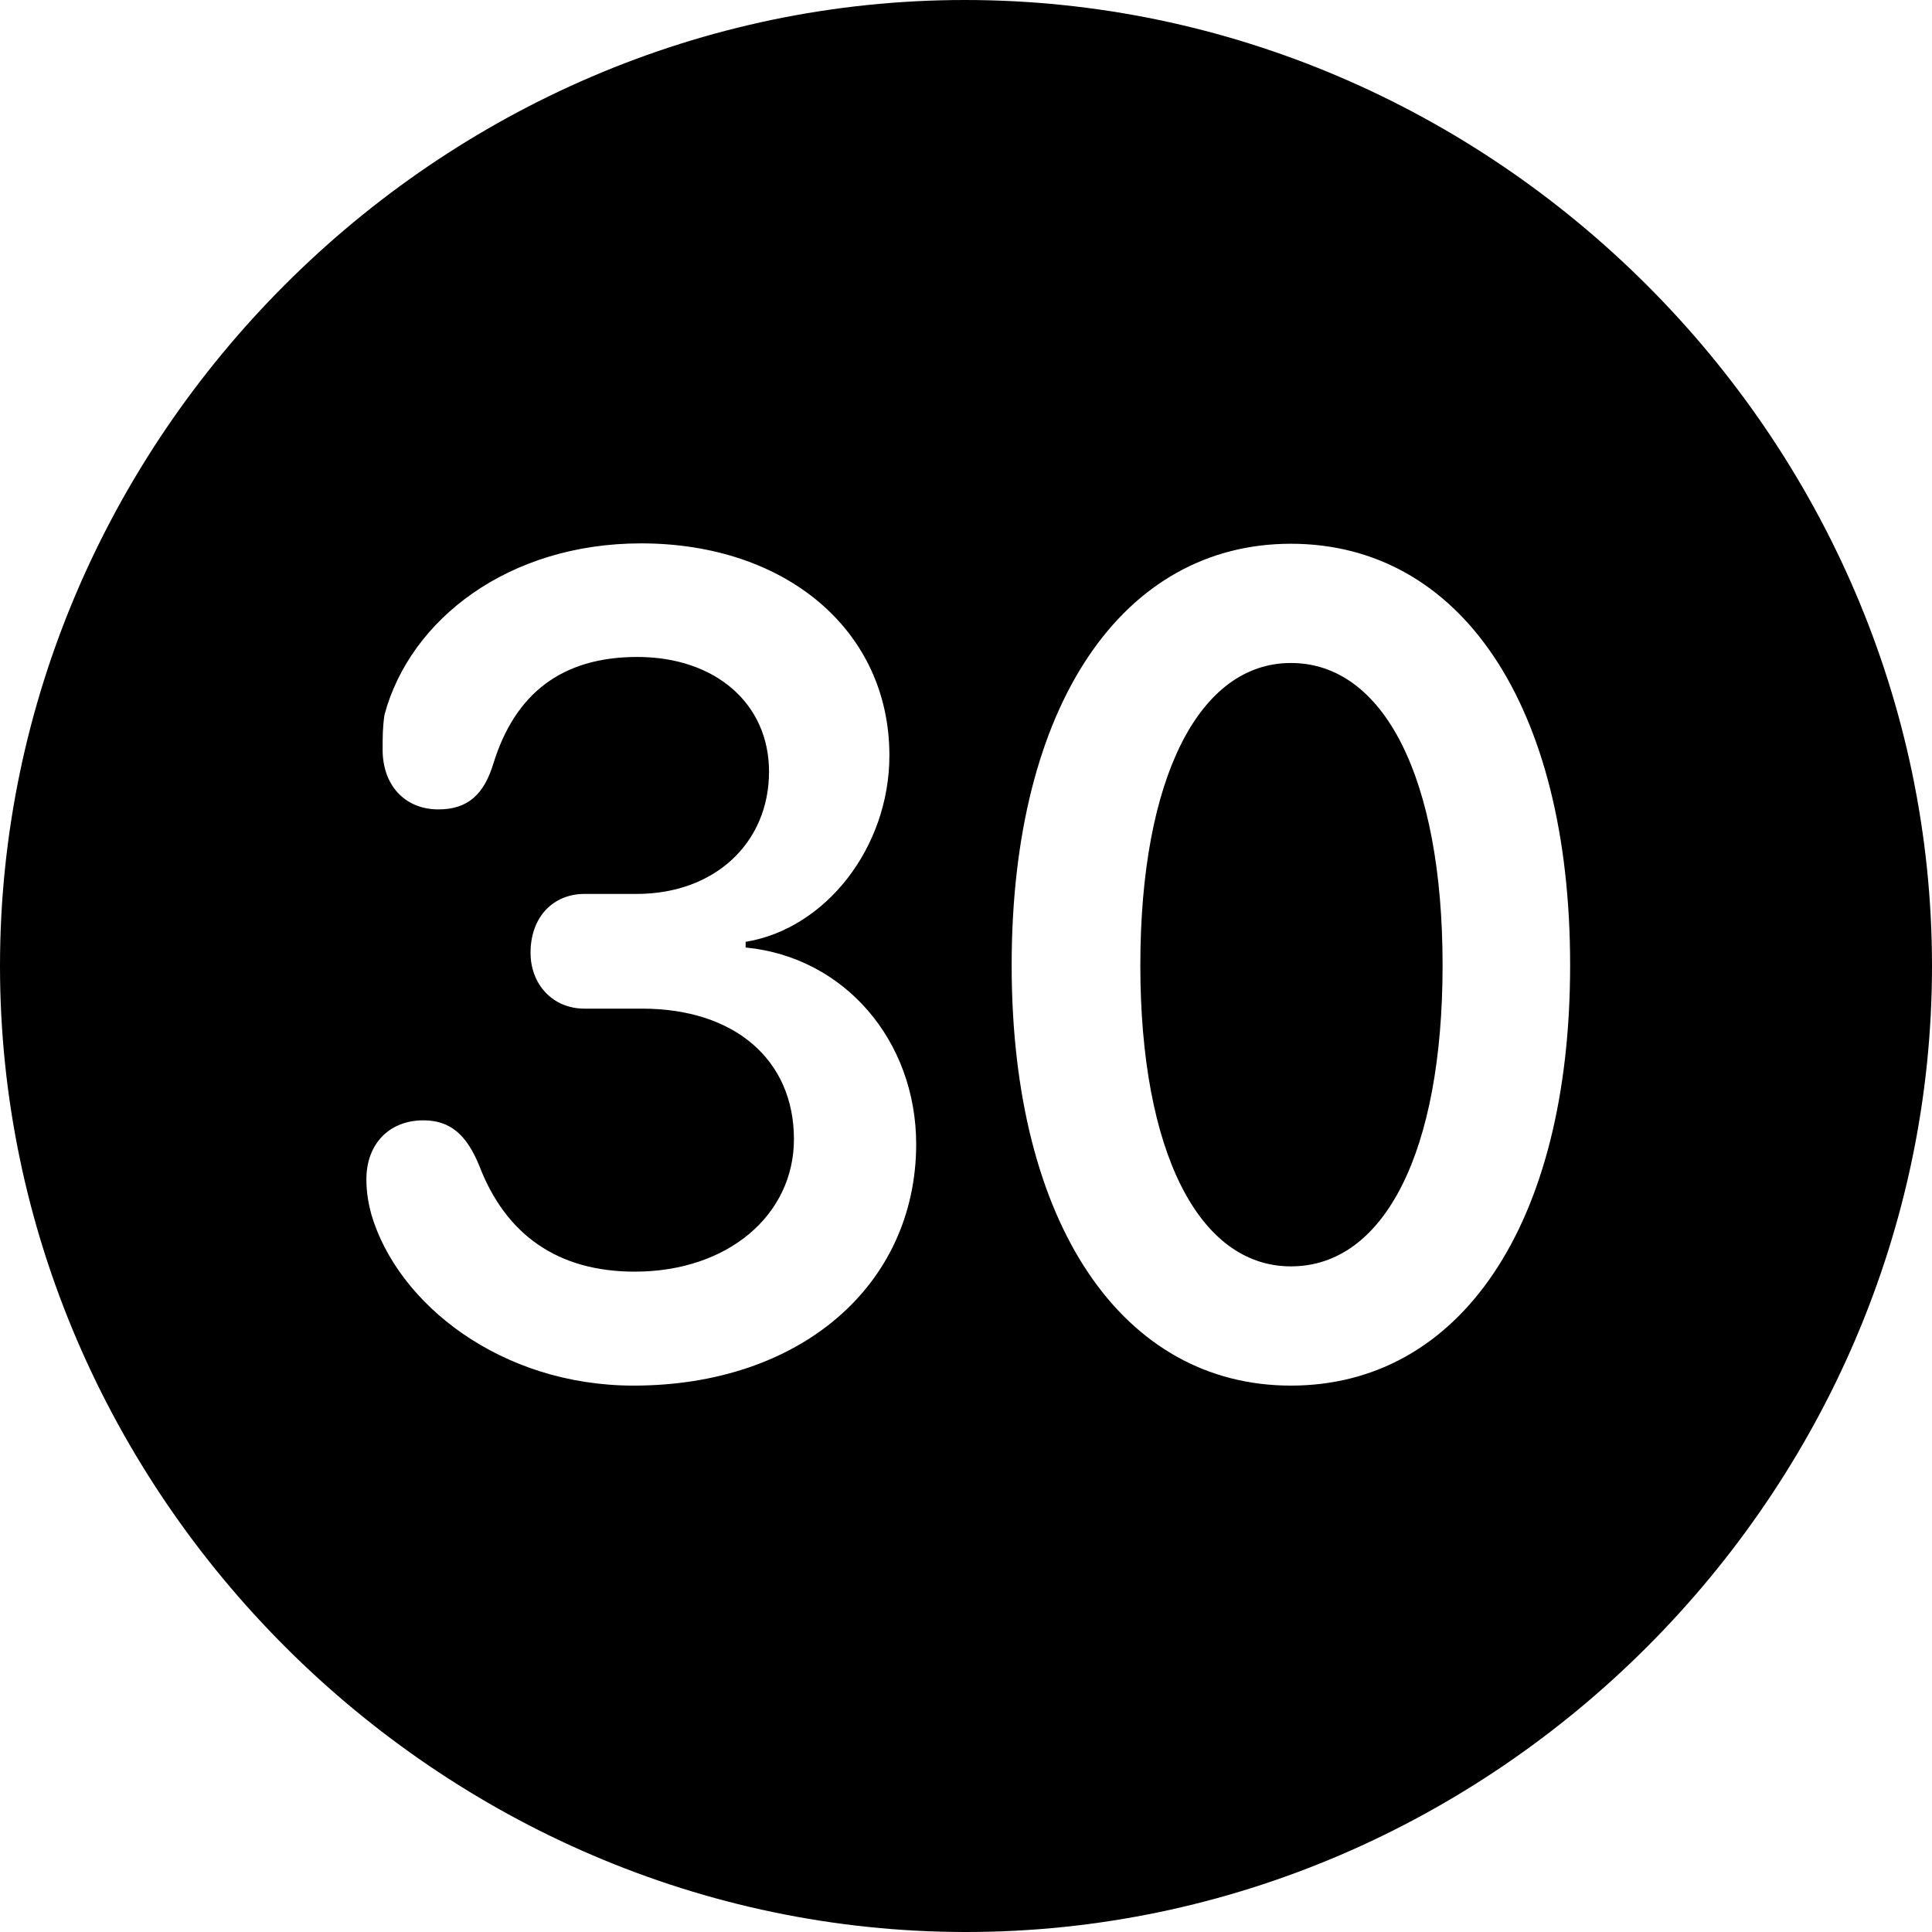 <?xml version="1.0" ?><!-- Generator: Adobe Illustrator 25.0.0, SVG Export Plug-In . SVG Version: 6.00 Build 0)  --><svg xmlns="http://www.w3.org/2000/svg" xmlns:xlink="http://www.w3.org/1999/xlink" version="1.1" id="Layer_1" x="0px" y="0px" viewBox="0 0 512 512" style="enable-background:new 0 0 512 512;" xml:space="preserve">
<path d="M256,512c140,0,256-116.2,256-256C512,116,395.8,0,255.7,0C116,0,0,116,0,256C0,395.8,116.2,512,256,512z M342.1,367.2  c-44.4,0-74-42.4-74-111.4c0-69.3,29.6-111.7,74-111.7c44.7,0,74,42.4,74,111.7C416.1,324.8,386.8,367.2,342.1,367.2z M167.9,367.2  c-35.1,0-62.5-21.6-69.5-45.4c-0.8-3-1.3-5.8-1.3-9.3c0-9.3,6-15.6,15.1-15.6c7.3,0,11.5,4,14.8,12c7,18.3,20.8,28.1,41.2,28.1  c24.8,0,42.2-15.1,42.2-35.1c0-21.1-15.8-34.6-40.2-34.6h-15.3c-8.5,0-14.3-6.5-14.3-14.8c0-9.5,6-15.6,14.3-15.6h13.8  c20.8,0,35.1-13.6,35.1-32.4c0-18.1-14.3-30.4-34.9-30.4c-20.1,0-32.4,9.8-38.1,28.1c-2.5,8.3-6.8,12.3-14.6,12.3  c-9,0-14.8-6.5-14.8-15.8c0-3.5,0-6,0.5-9.3c6.8-25.3,32.9-45.4,68-45.4c38.4,0,65.8,23.1,65.8,56.2c0,24.3-16.8,45.9-38.1,49.4v1.5  c26.1,2.5,45.2,24.6,45.2,52.2C242.7,340.6,212.1,367.2,167.9,367.2z M342.1,335.6c24.8,0,40.2-30.4,40.2-79.8  c0-49.7-15.6-80.1-40.2-80.1c-24.3,0-39.9,30.4-39.9,80.1C302.2,305.2,317.7,335.6,342.1,335.6z"/>
</svg>
